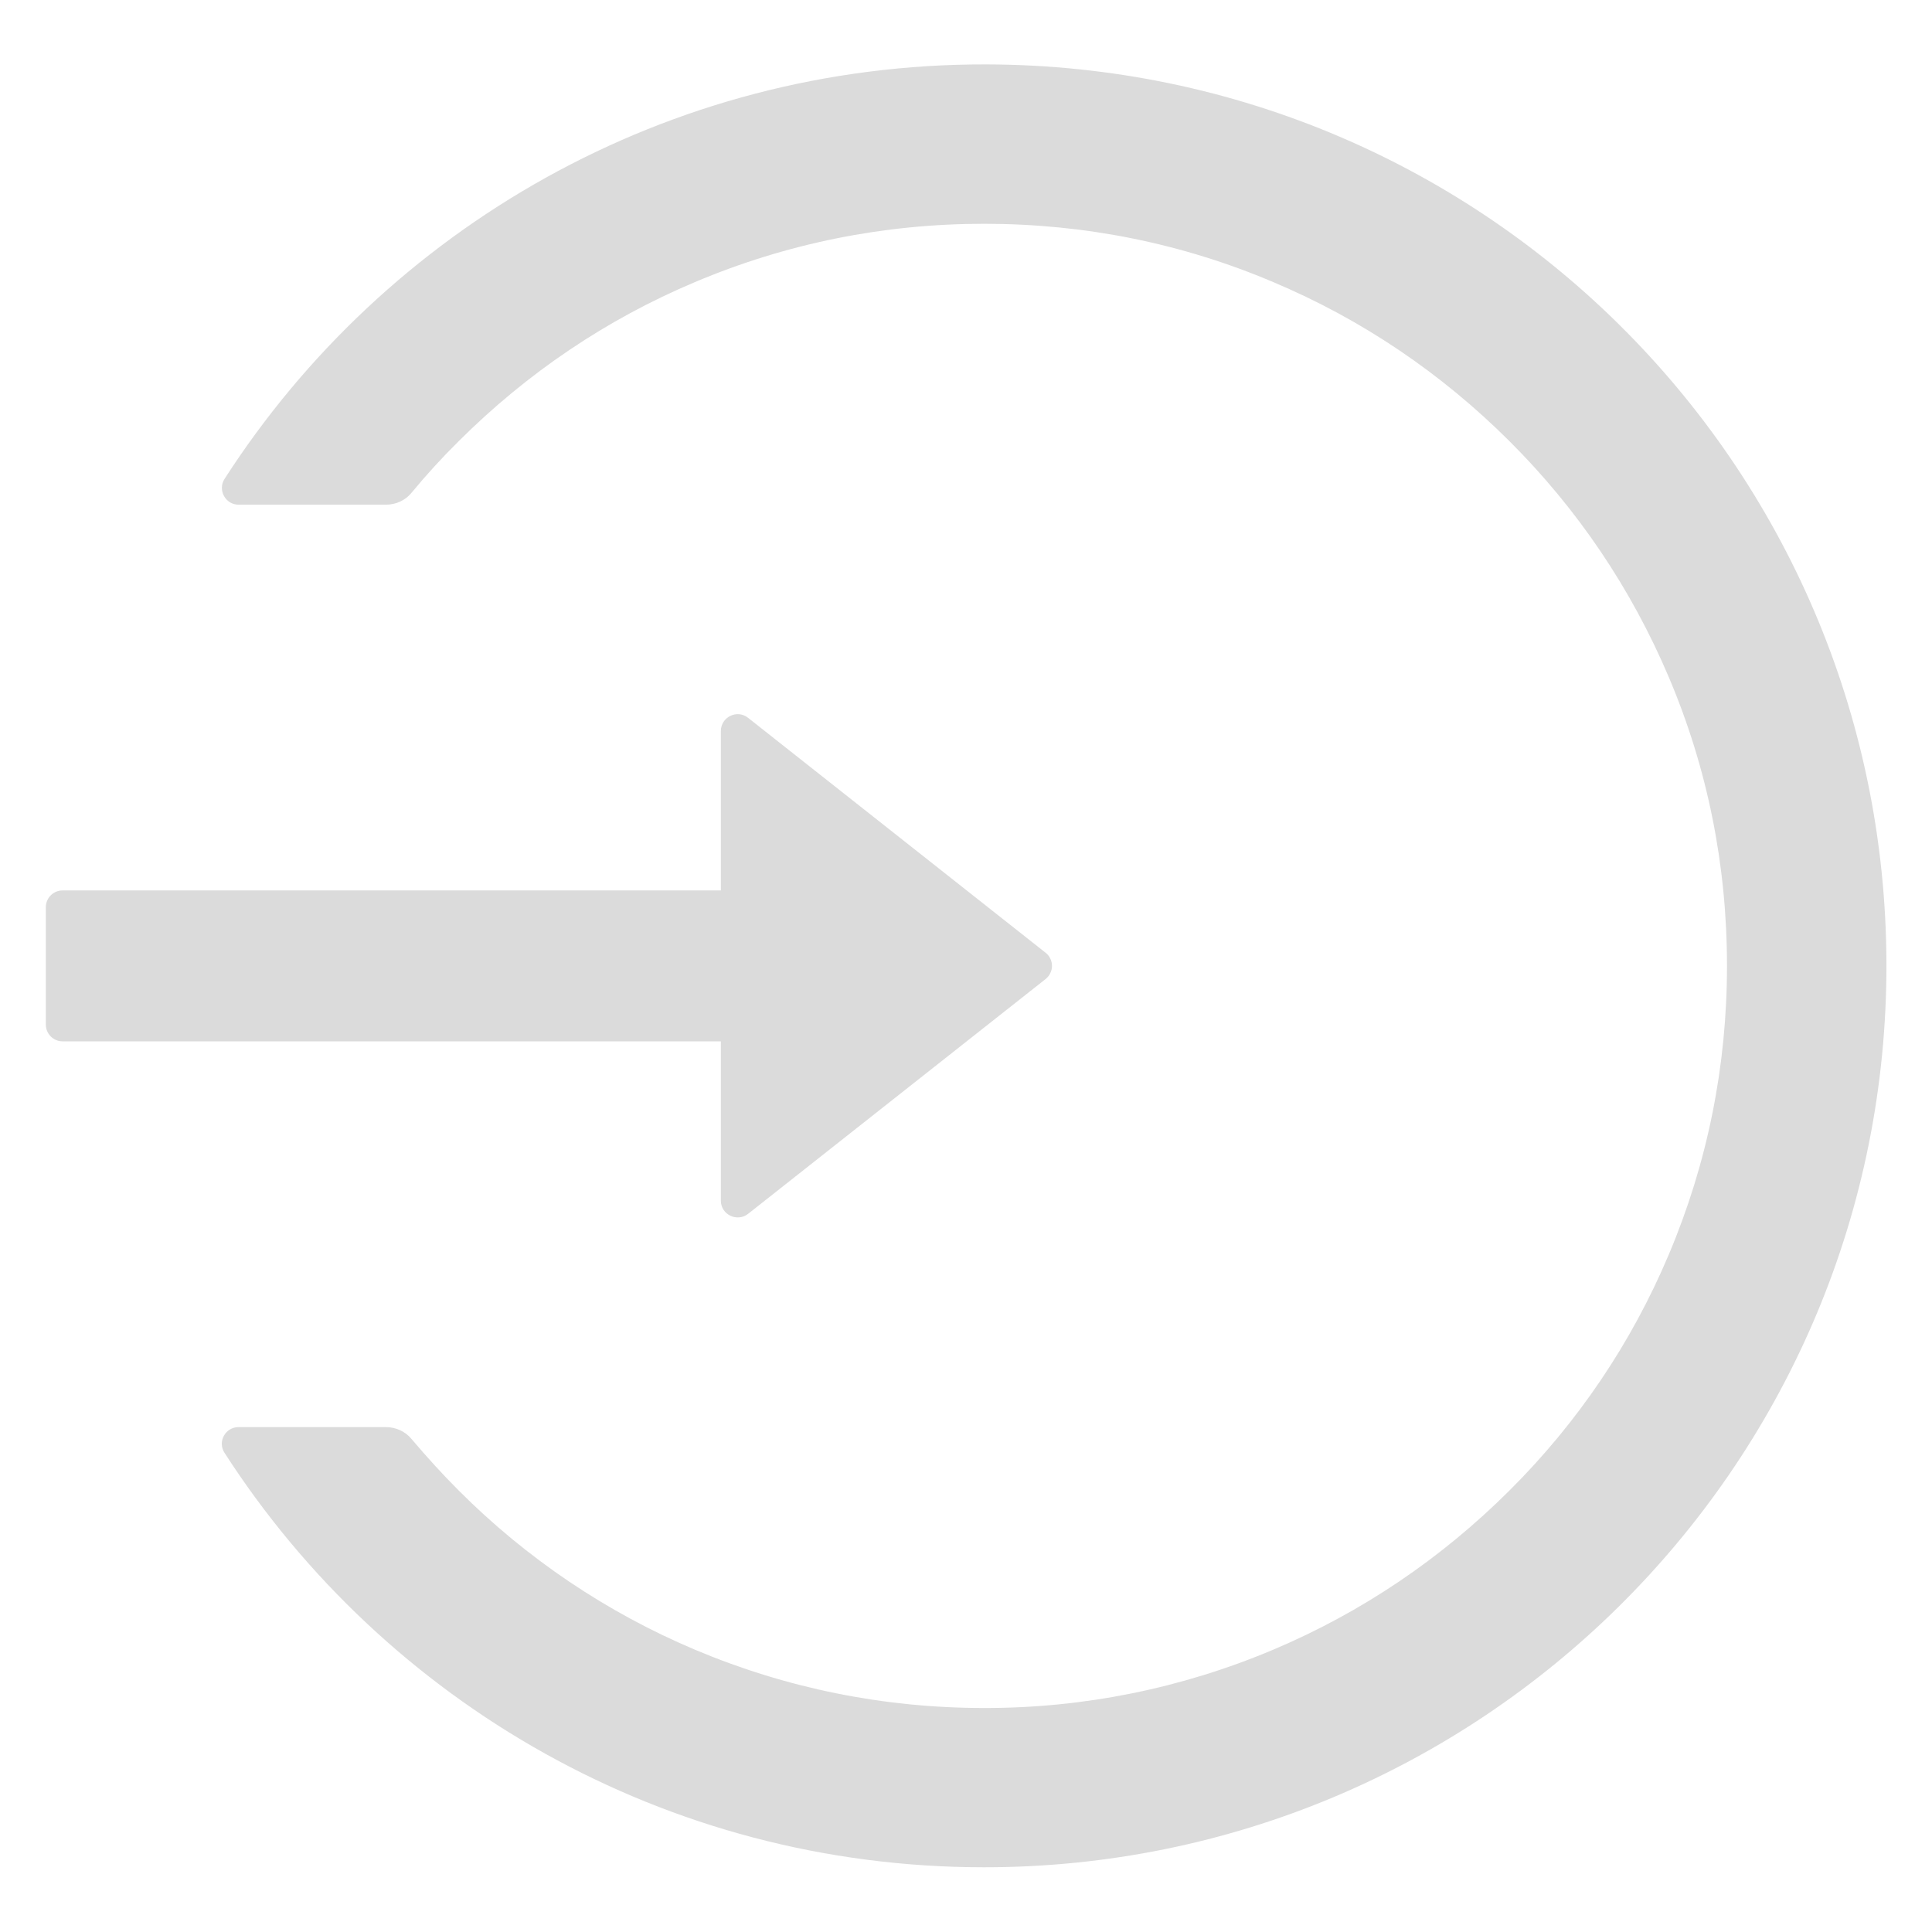 <svg width="18" height="18" viewBox="0 0 18 18" fill="none" xmlns="http://www.w3.org/2000/svg">
<path d="M9.19 0.6C6.211 0.593 3.59 2.134 2.092 4.462C2.026 4.565 2.1 4.702 2.223 4.702H3.596C3.69 4.702 3.778 4.661 3.836 4.589C3.973 4.423 4.12 4.262 4.274 4.11C4.911 3.475 5.651 2.975 6.475 2.628C7.327 2.268 8.233 2.085 9.168 2.085C10.104 2.085 11.01 2.266 11.862 2.628C12.686 2.975 13.426 3.475 14.063 4.11C14.7 4.745 15.198 5.485 15.547 6.307C15.909 7.159 16.09 8.063 16.09 8.999C16.09 9.934 15.907 10.839 15.547 11.69C15.2 12.512 14.7 13.253 14.063 13.887C13.426 14.522 12.686 15.022 11.862 15.37C11.009 15.73 10.094 15.915 9.168 15.913C8.233 15.913 7.327 15.729 6.475 15.37C5.652 15.023 4.905 14.519 4.274 13.887C4.12 13.733 3.975 13.573 3.836 13.409C3.778 13.337 3.688 13.296 3.596 13.296H2.223C2.1 13.296 2.024 13.432 2.092 13.536C3.588 15.858 6.198 17.397 9.168 17.397C13.782 17.397 17.528 13.684 17.575 9.085C17.622 4.411 13.87 0.612 9.19 0.6ZM6.716 11.186V9.702H0.583C0.497 9.702 0.427 9.632 0.427 9.546V8.452C0.427 8.366 0.497 8.296 0.583 8.296H6.716V6.811C6.716 6.68 6.868 6.606 6.97 6.688L9.741 8.876C9.76 8.89 9.775 8.909 9.785 8.93C9.796 8.952 9.801 8.975 9.801 8.999C9.801 9.023 9.796 9.046 9.785 9.067C9.775 9.089 9.76 9.107 9.741 9.122L6.97 11.309C6.868 11.389 6.716 11.317 6.716 11.186Z" fill="#DBDBDB"/>
</svg>
